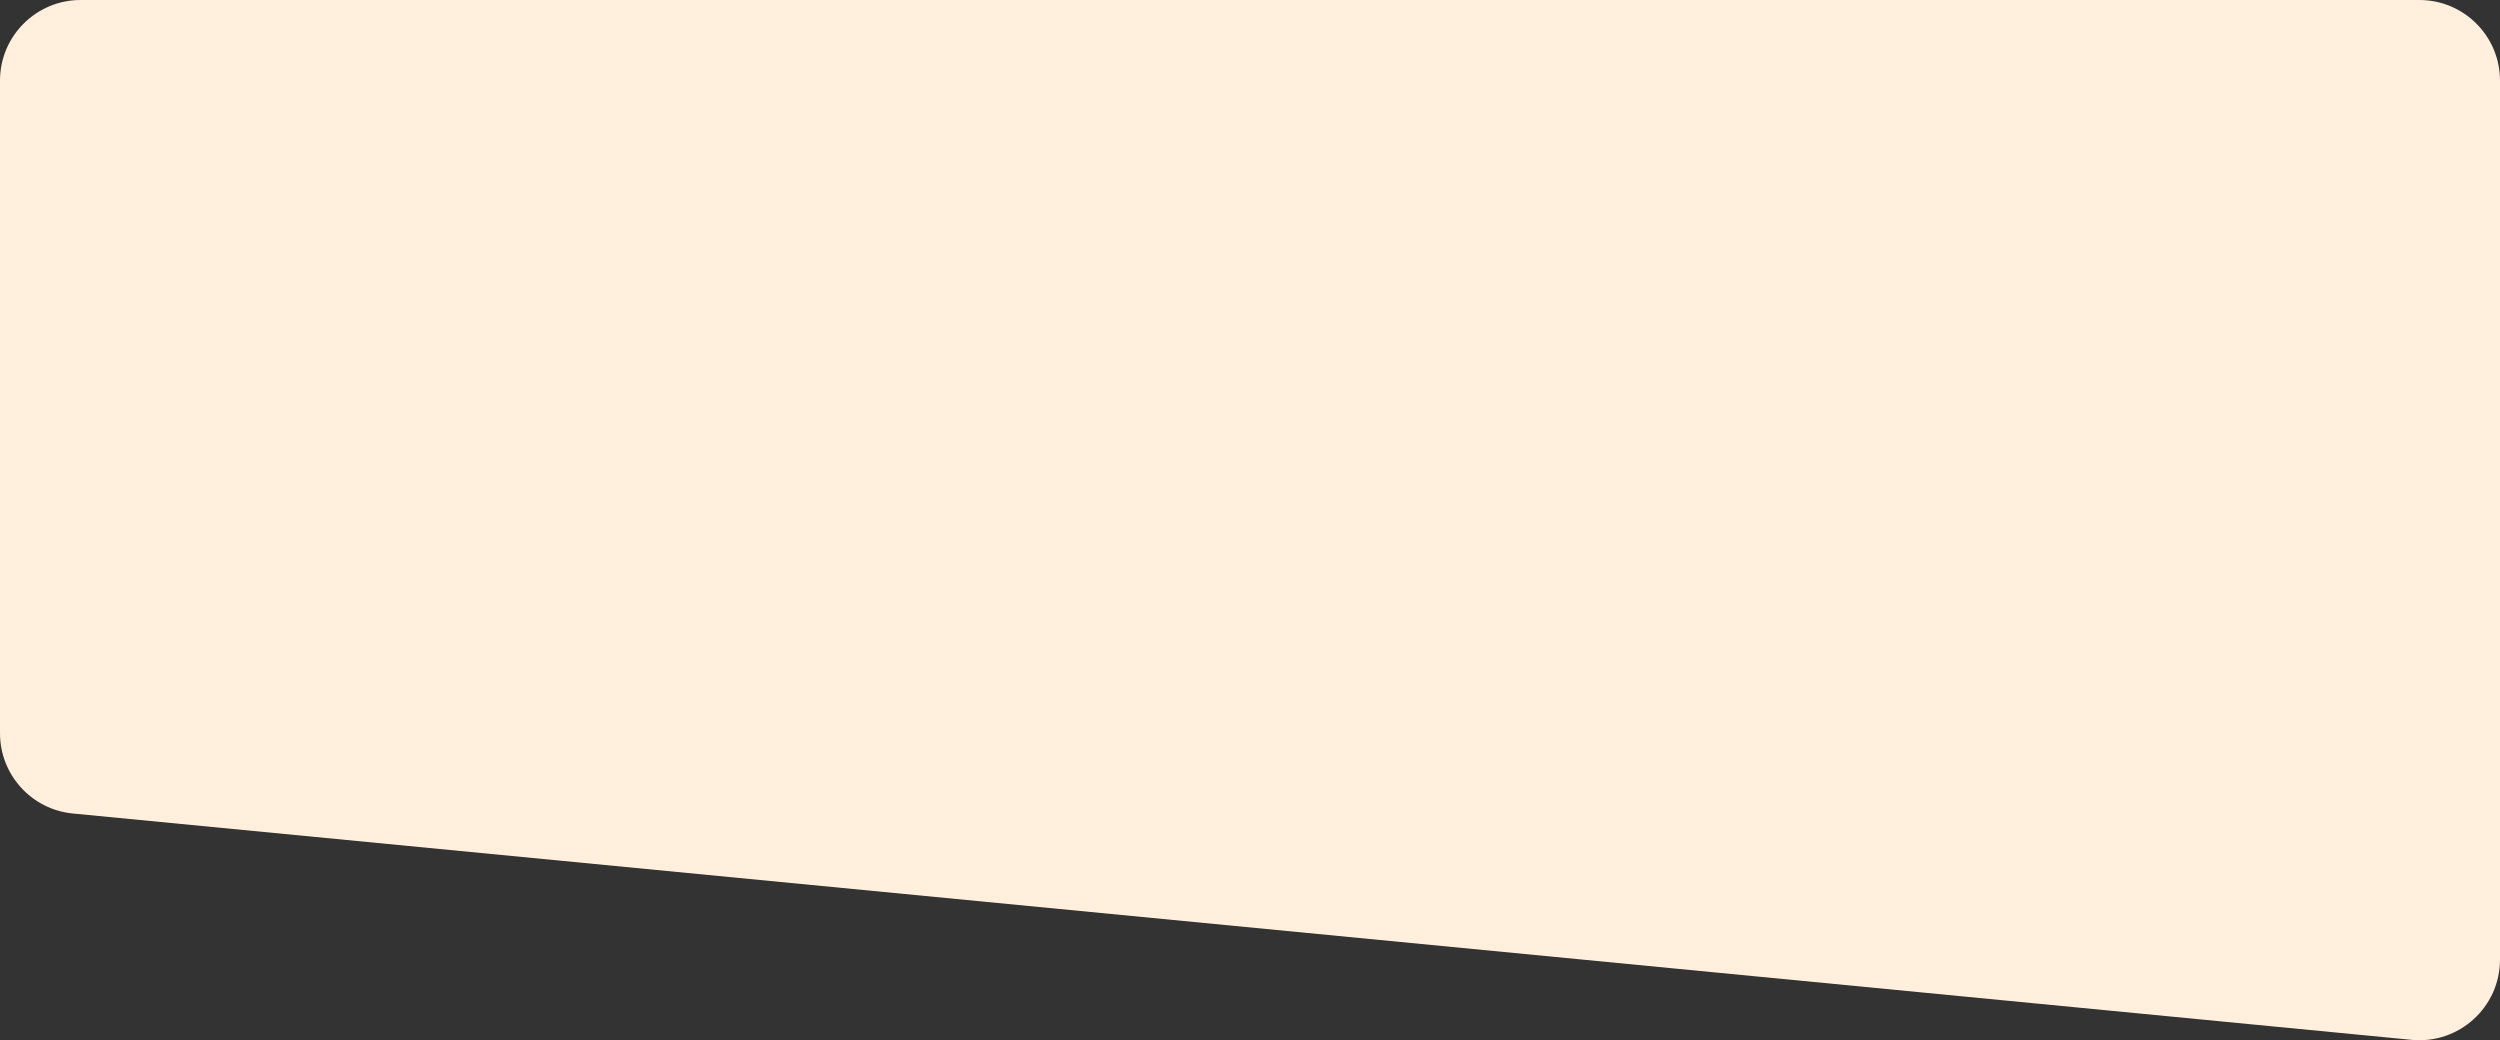 <svg width="1240" height="516" viewBox="0 0 1240 516" fill="none" xmlns="http://www.w3.org/2000/svg">
<rect x="0" y="0" width="1240" height="516" fill="#333333" stroke="none"/>
<path d="M0 40C0 17.909 17.909 0 40 0H1200C1222.09 0 1240 17.909 1240 40V475.942C1240 499.556 1219.65 518.031 1196.15 515.756L36.147 403.498C15.644 401.514 0 384.283 0 363.684V40Z" fill="#FFEFDC"/>
</svg>
